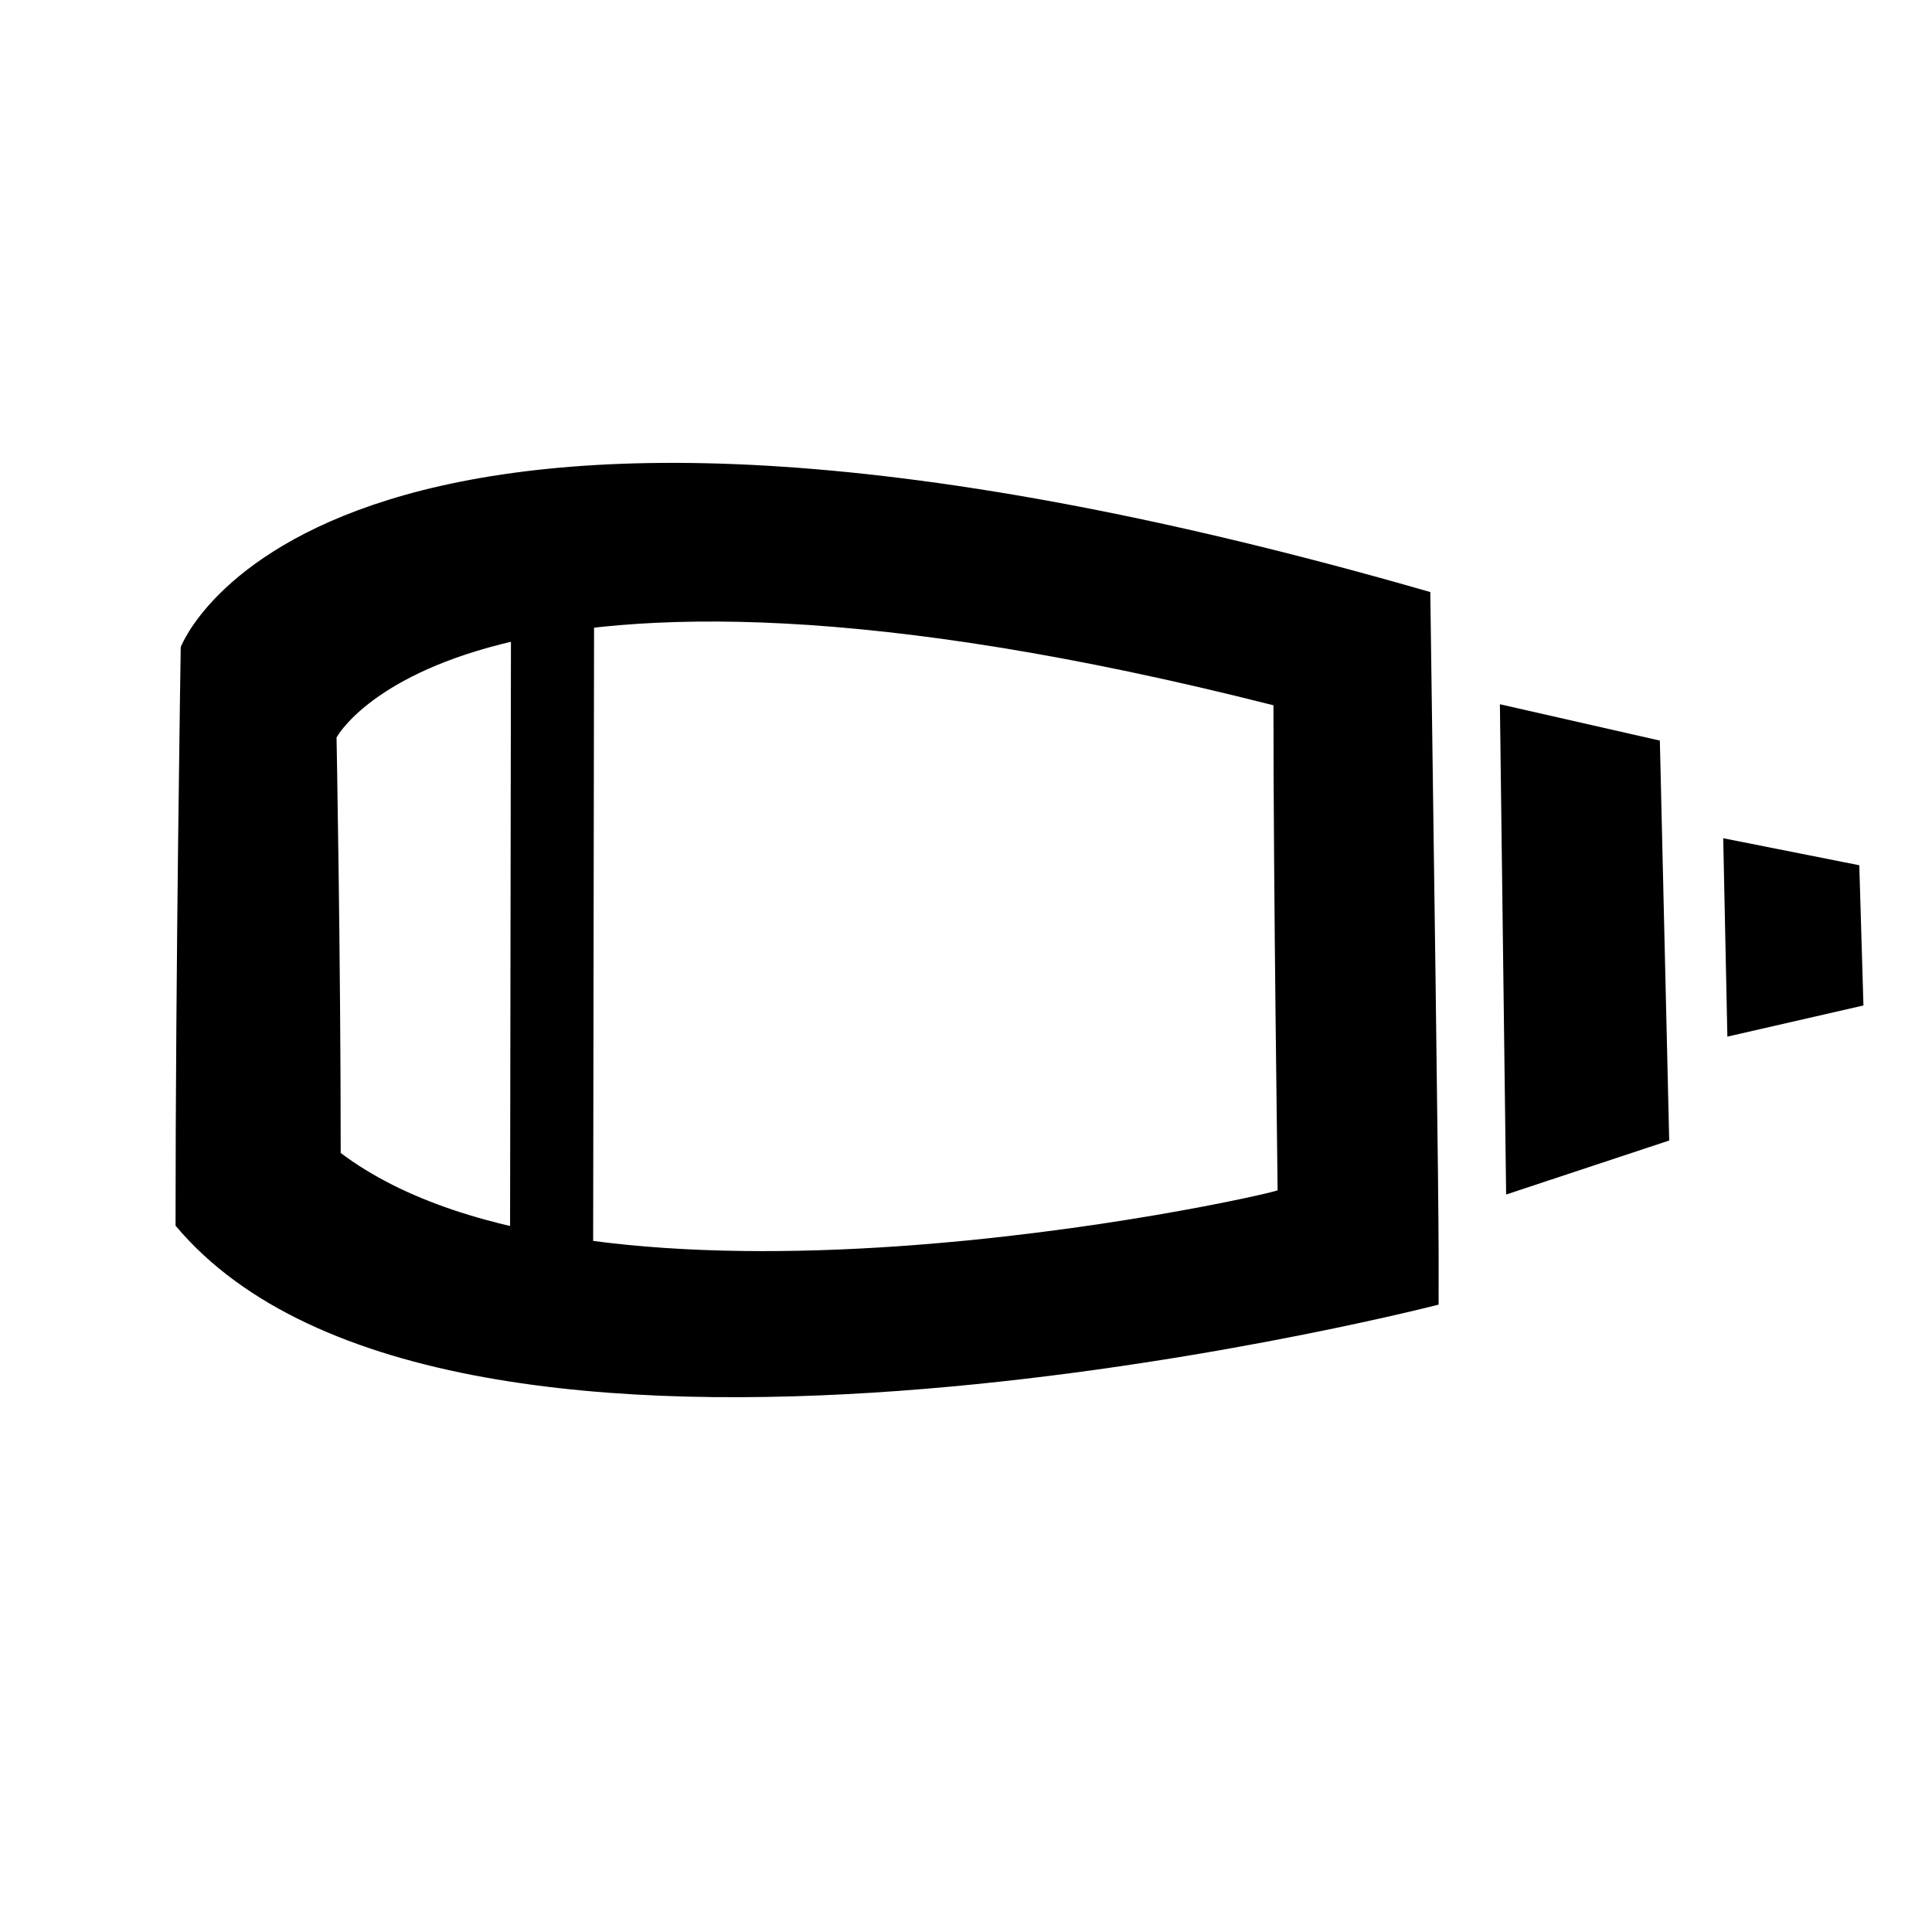 <?xml version="1.0" encoding="utf-8"?>
<!-- Generator: Adobe Illustrator 25.2.0, SVG Export Plug-In . SVG Version: 6.00 Build 0)  -->
<svg version="1.1" id="Calque_1" xmlns="http://www.w3.org/2000/svg" xmlns:xlink="http://www.w3.org/1999/xlink" x="0px" y="0px"
	 viewBox="0 0 186 186" style="enable-background:new 0 0 186 186;" xml:space="preserve">
<g>
	<path d="M137.7,57C30.8,26.2,17.4,62.3,17.4,62.3s-0.5,30.9-0.5,55.7c26.4,31.5,118.5,8.4,121.6,7.6
		C138.5,117.9,138.6,122.3,137.7,57z M32.8,111c0-19-0.4-40-0.4-40s12.1-22.9,90.2-3.1c0,18.4,0.4,45.3,0.4,46.7
		C120.7,115.4,57.2,129.4,32.8,111z"/>
</g>
<polygon points="179.4,96.8 166.3,99.8 165.9,80.7 179,83.3 "/>
<polygon points="160.7,109.8 145,115 144.4,67.8 159.8,71.3 "/>
<polygon points="57.1,122.3 49.1,122.5 49.2,55.2 57.2,55.2 "/>
</svg>
